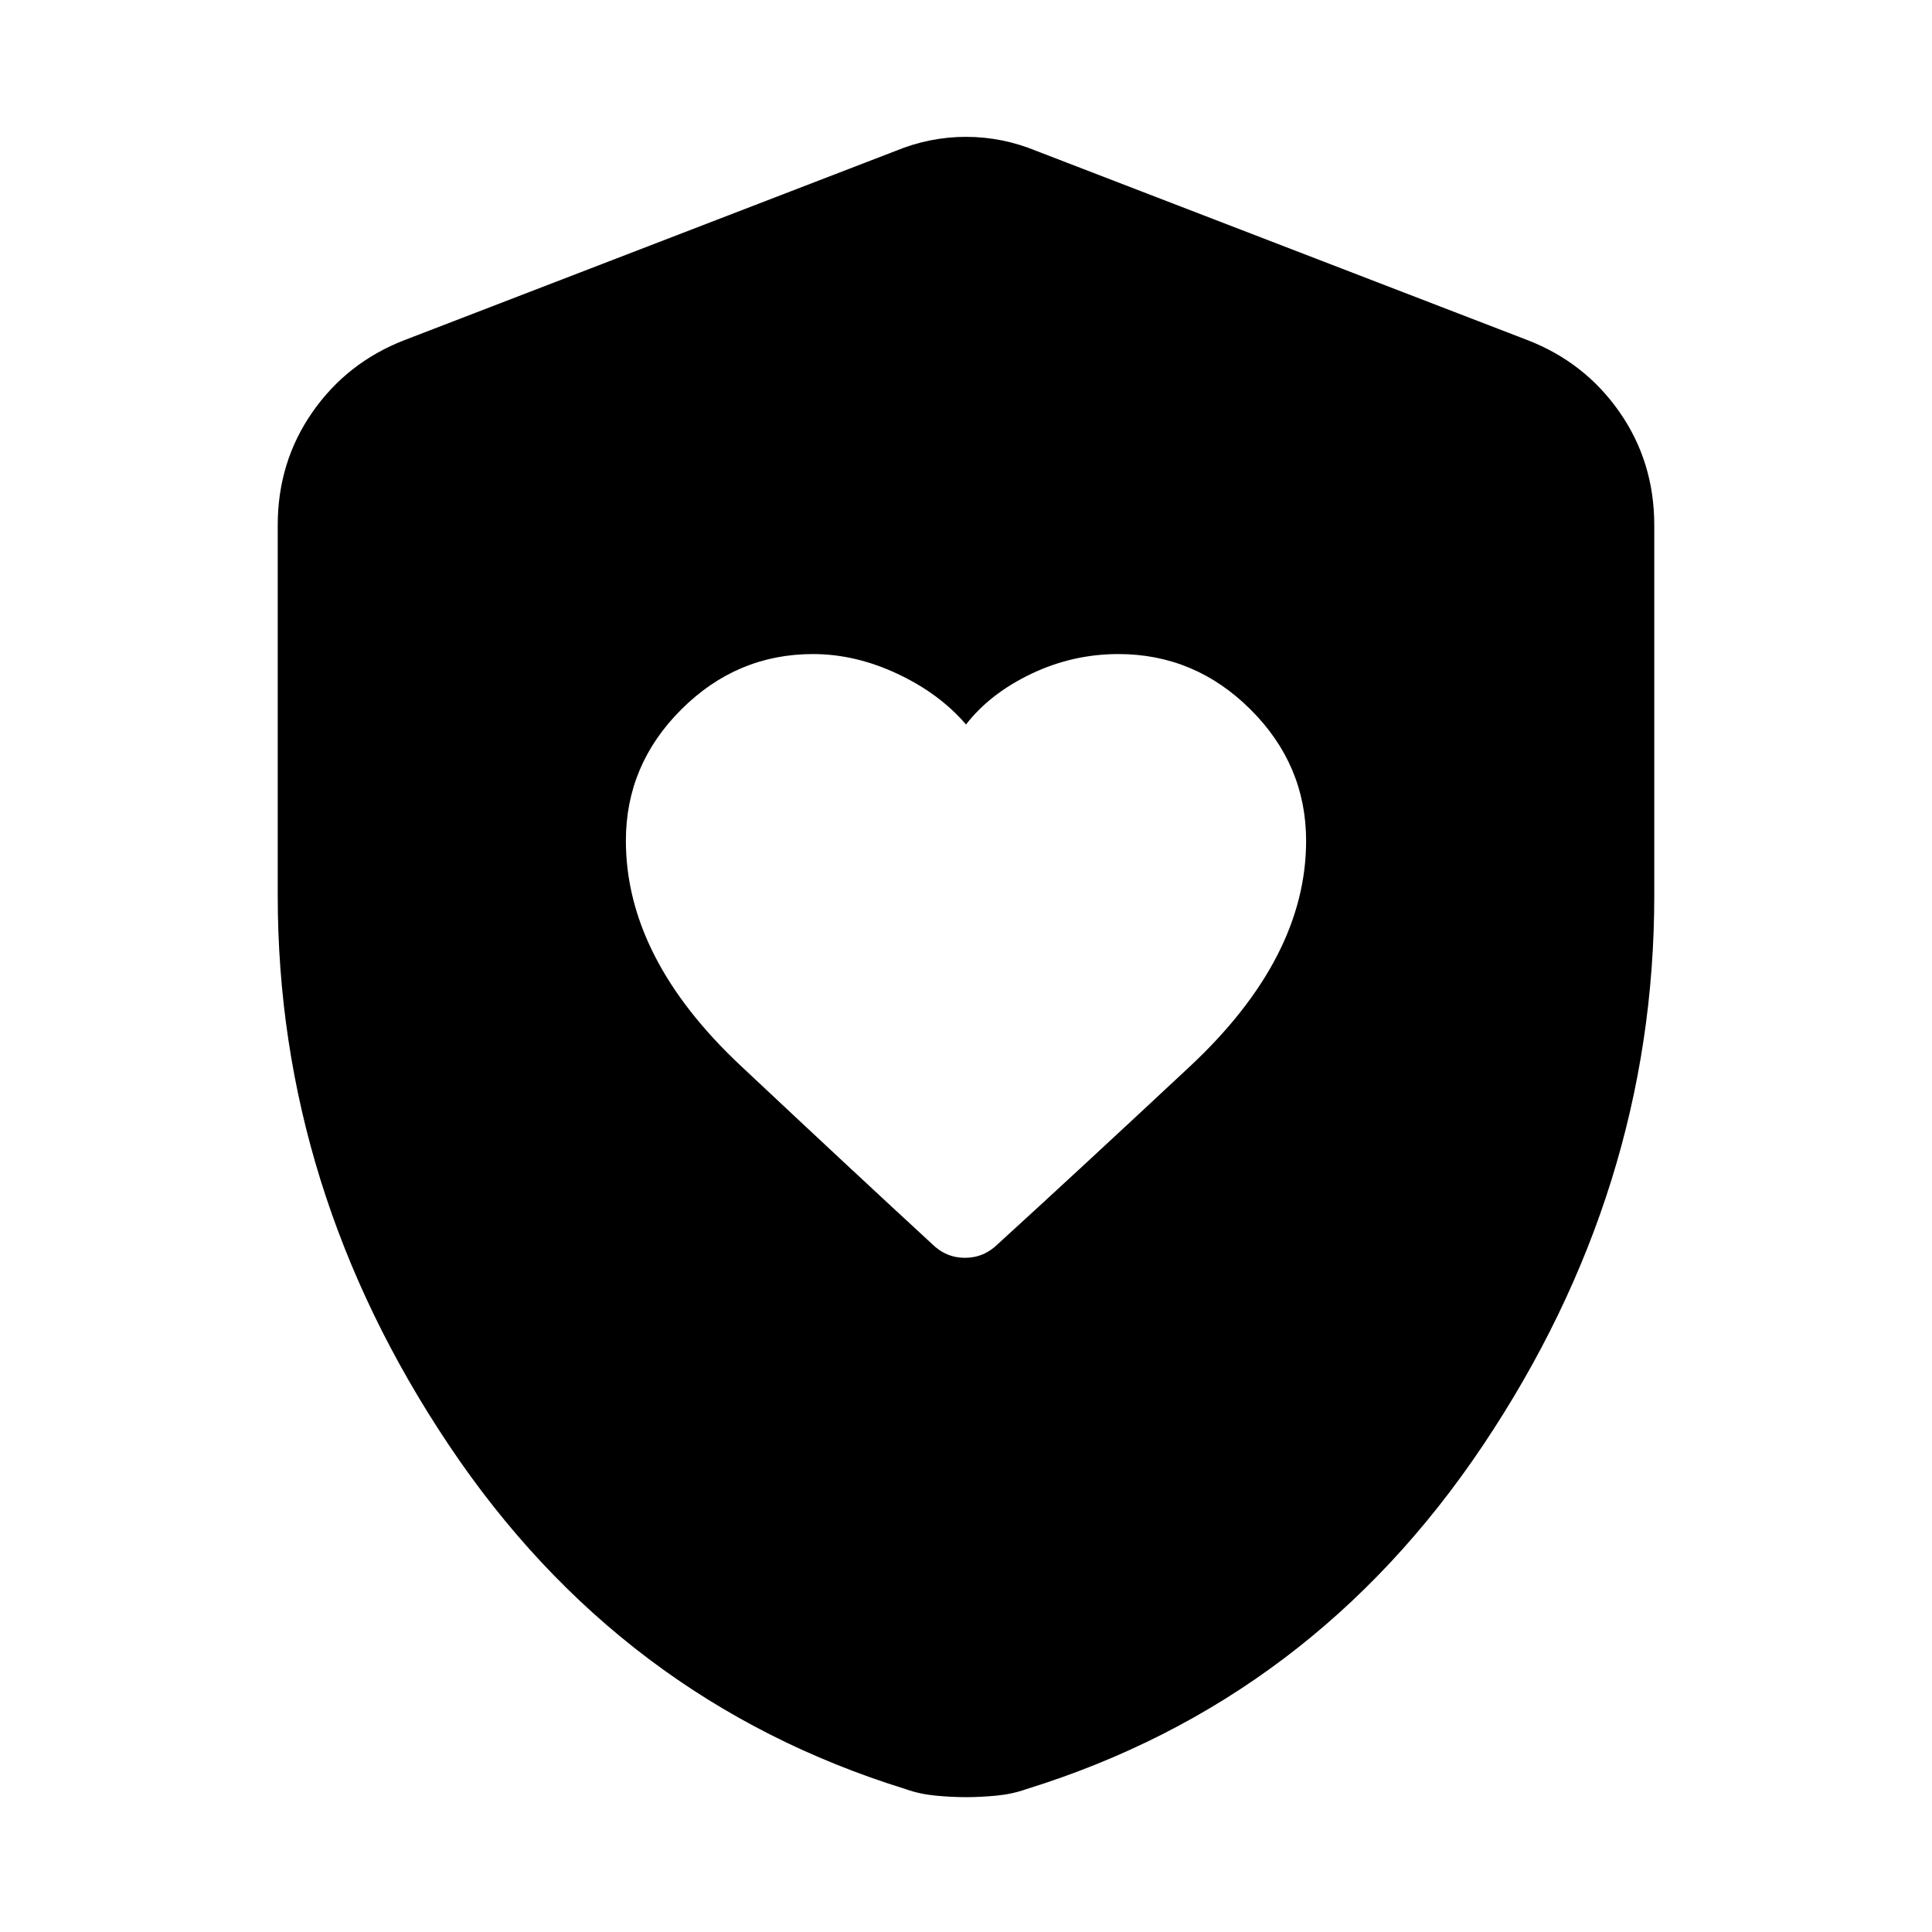 <svg xmlns="http://www.w3.org/2000/svg" height="20" viewBox="0 -960 960 960" width="20"><path d="M311-542.28q0 58.28 56.99 111.78 57 53.5 95.01 88.5 7 7 16.5 7t16.5-7q37.22-33.91 95.11-87.96Q649-484 649-542.18q0-37.79-27.65-65.31Q593.71-635 555.73-635q-22.73 0-43.26 9.8-20.53 9.79-32.47 25.2-13.2-15.41-34.1-25.2Q425-635 404-635q-37.86 0-65.43 27.49Q311-580.03 311-542.28ZM480-67q-7 0-15-.75T450-71q-142-44-227-171t-85-273v-184q0-31.45 17.24-56.2Q172.48-779.96 201-791l244-94q17-7 35-7t35 7l244 94q28.52 11.04 45.76 35.8Q822-730.45 822-699v184q0 146-85 273T510-71q-7 2.5-15 3.25T480-67Z"/></svg>